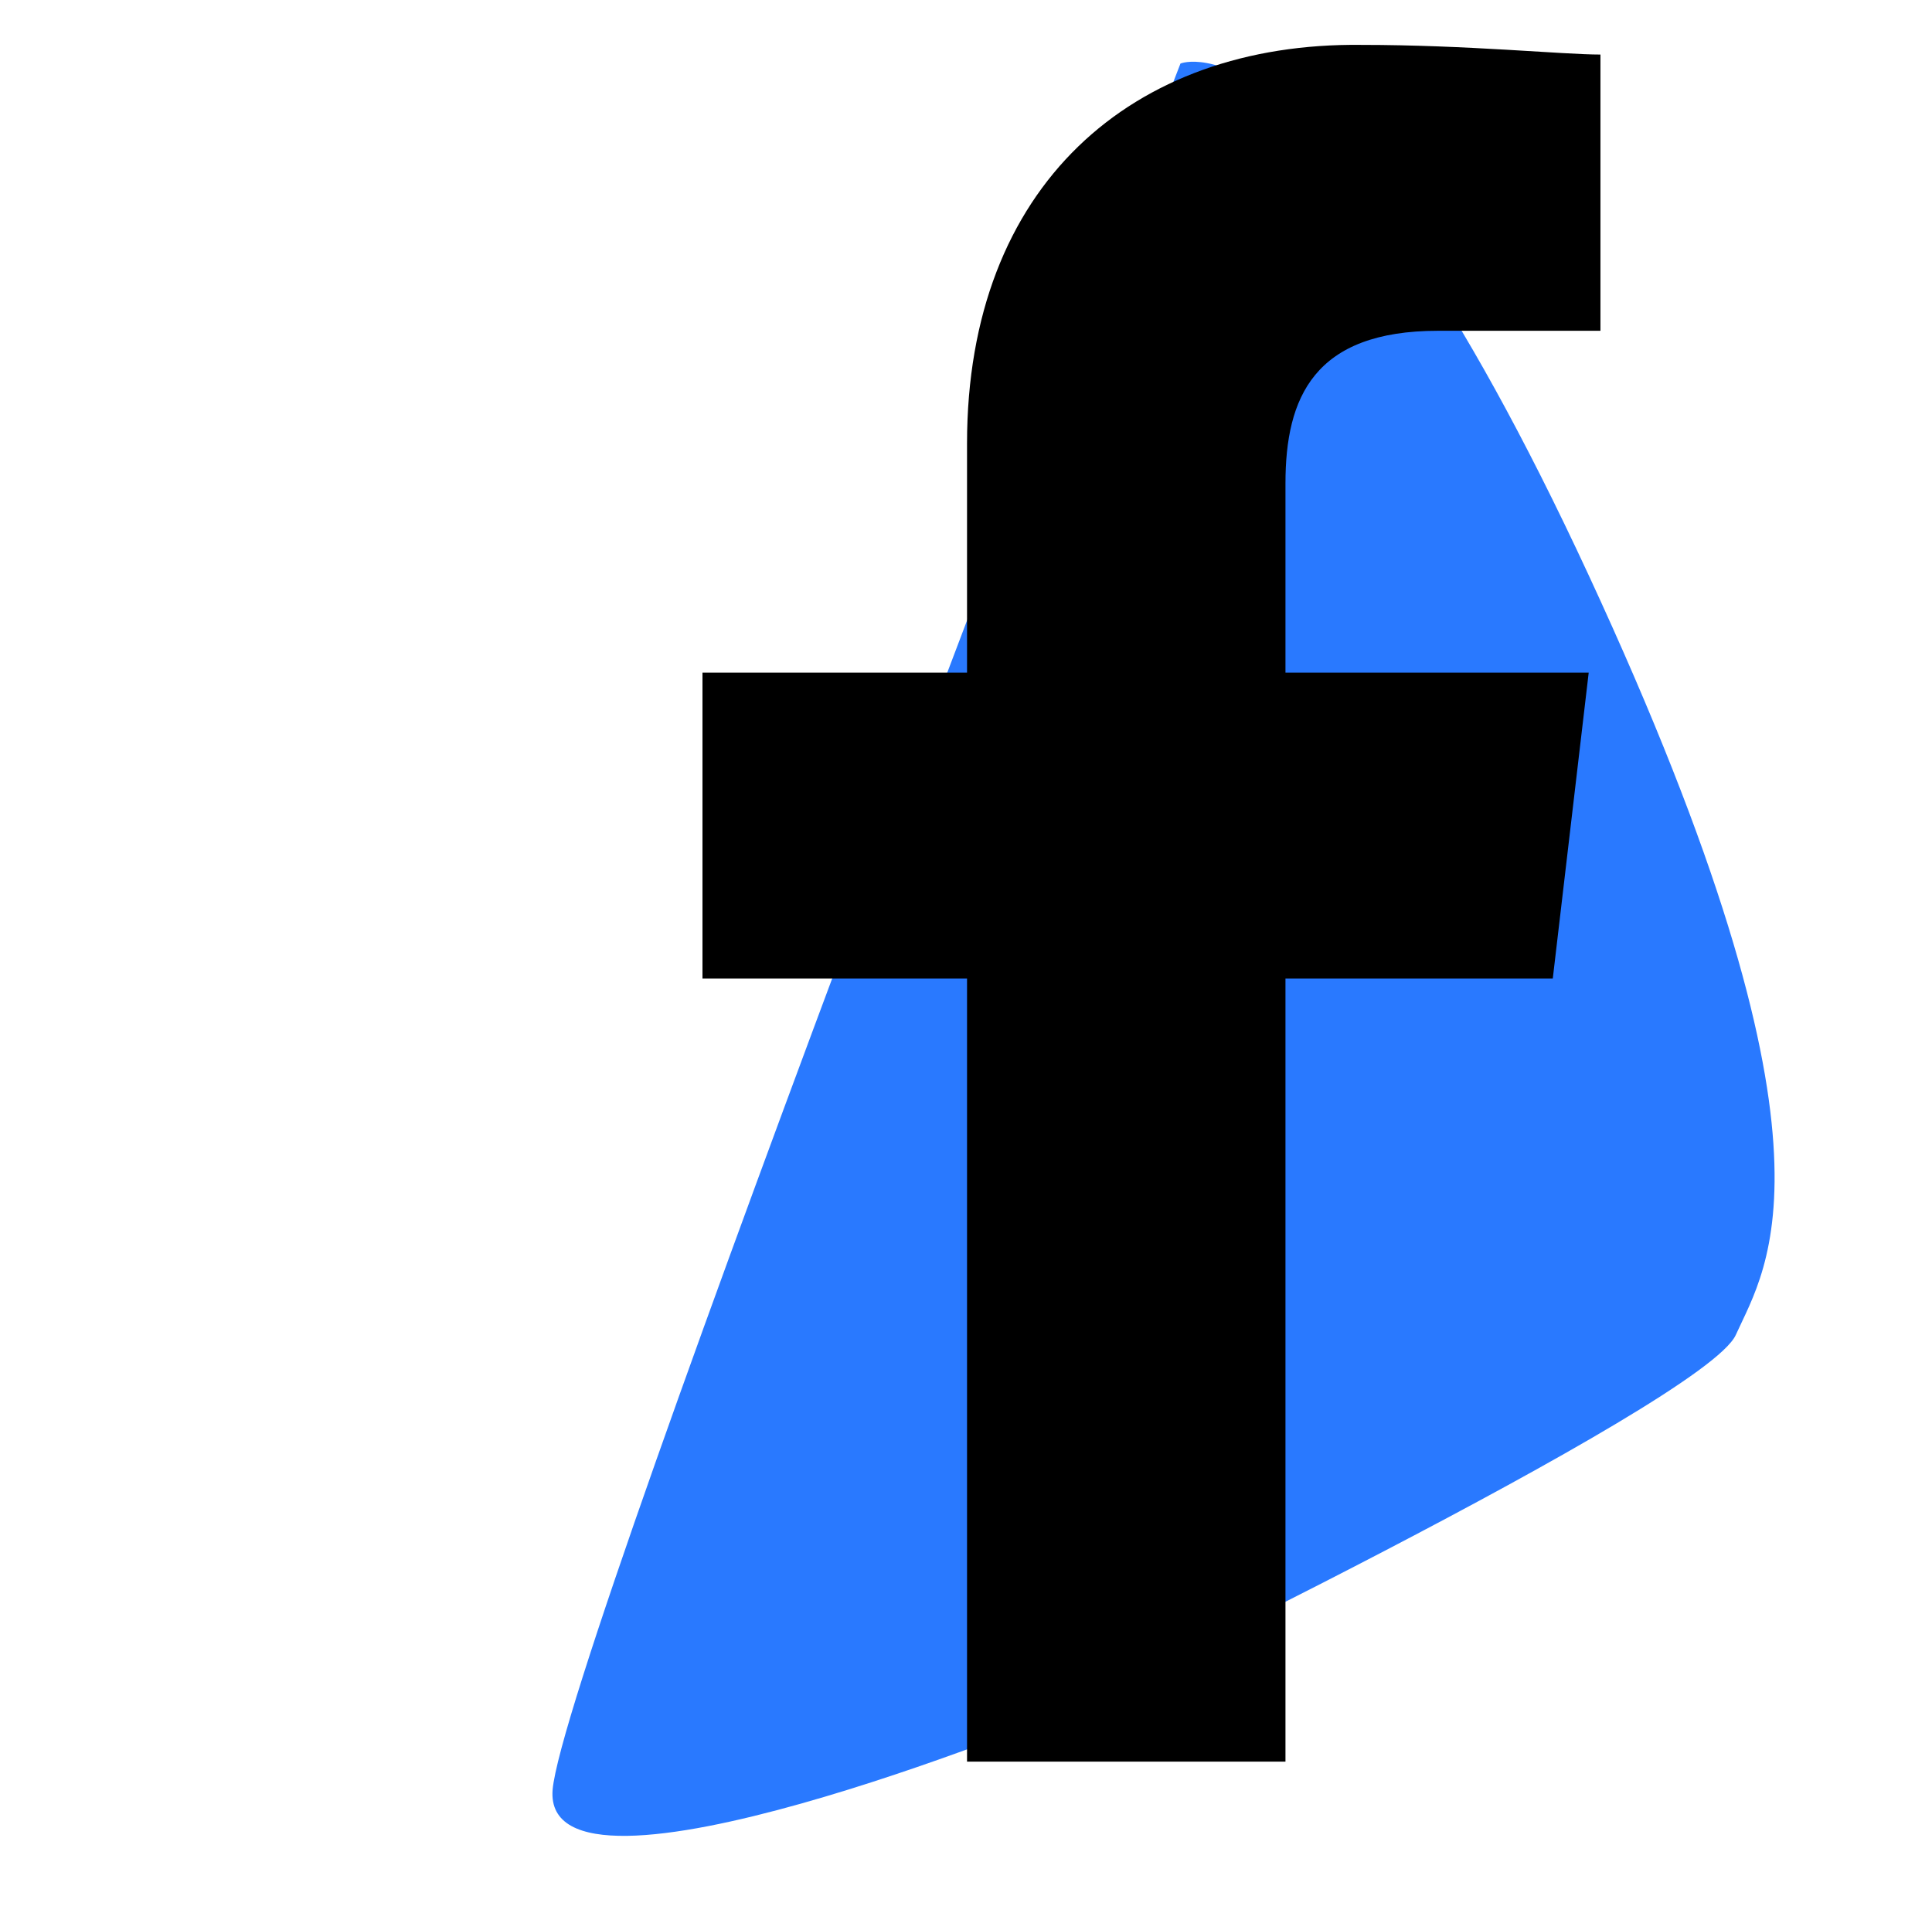 <svg id="Layer_1" data-name="Layer 1" xmlns="http://www.w3.org/2000/svg" viewBox="0 0 27.97 27.85"><defs><style>.cls-1{fill:#2979ff;}</style></defs><title>facebookArtboard 1svg</title><g id="Group_157" data-name="Group 157"><path id="Path_29" data-name="Path 29" class="cls-1" d="M8,25.92c.17-2,9.09-25,9.09-25S19.16.05,23,8.33s2.58,10,2.13,11-9.82,5.5-9.82,5.5S7.85,27.9,8,25.92Z"/><path id="Path_1" data-name="Path 1" d="M18.61,25.51V14.17h3.87L23,9.74H18.61V7c0-1.24.41-2.21,2.21-2.21h2.35v-4c-.55,0-1.93-.14-3.46-.14C16.39.61,14,2.69,14,6.42V9.74H10.17v4.43H14V25.51Z"/></g></svg>